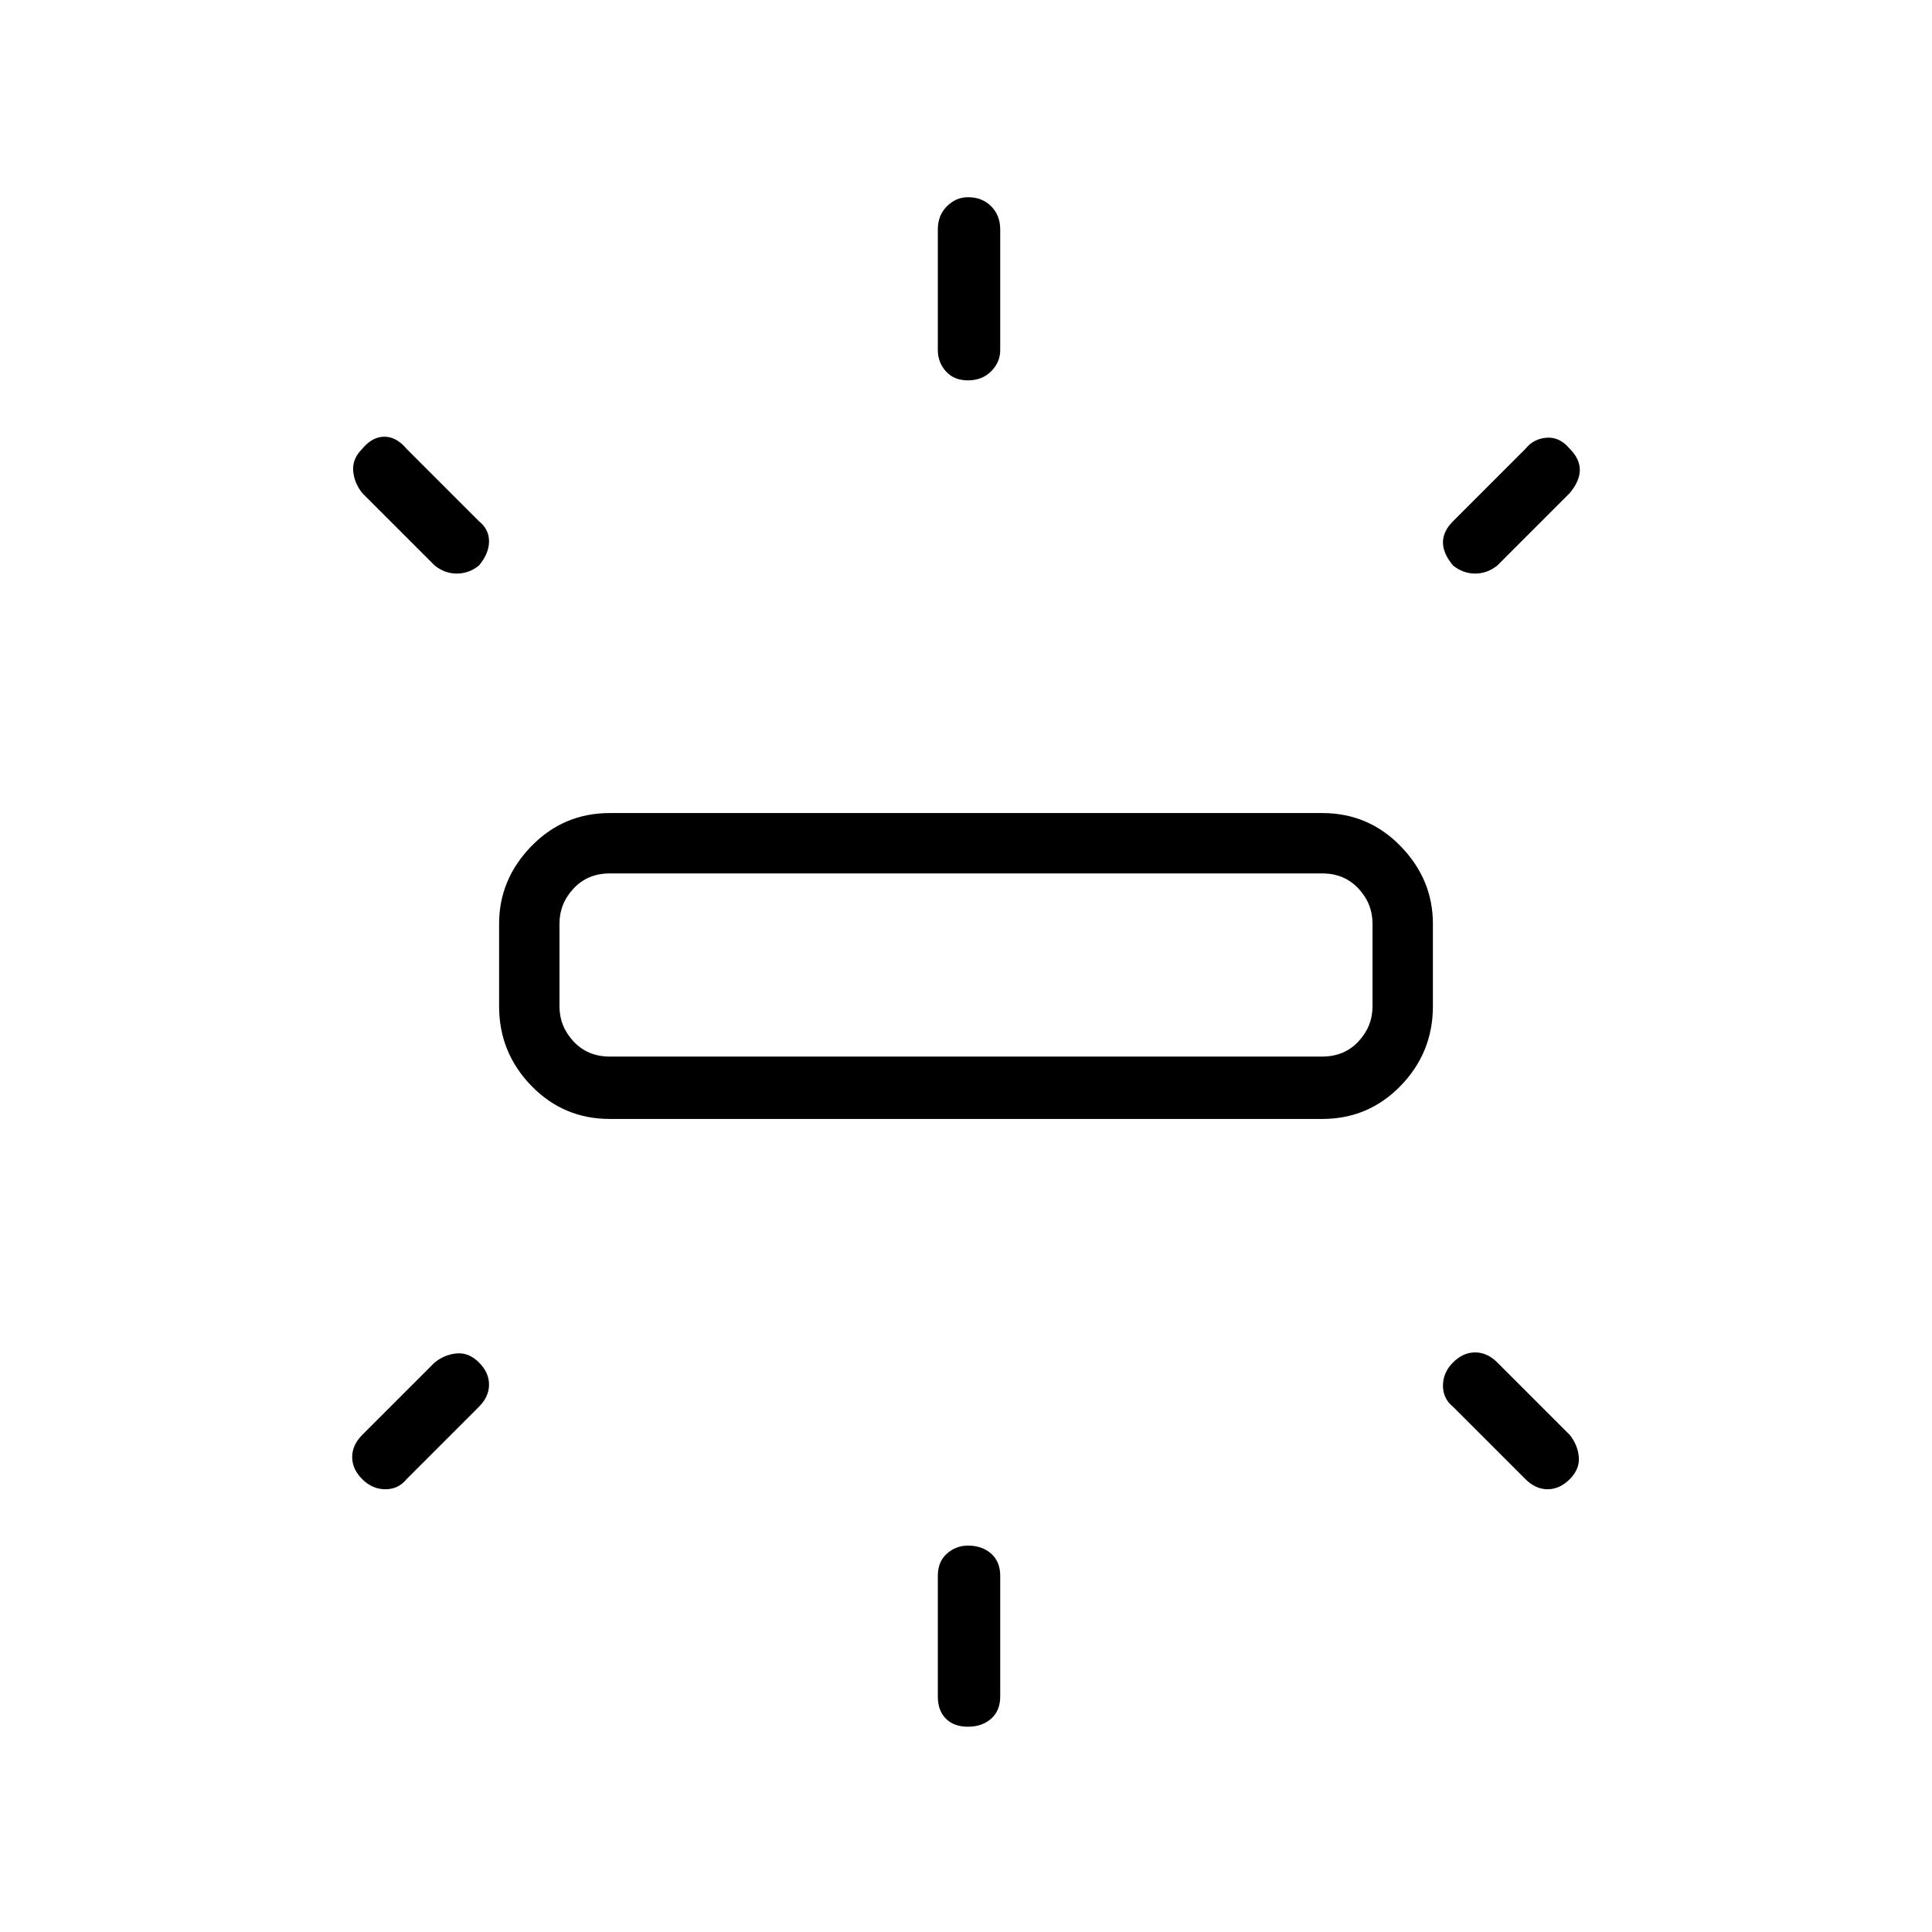 <svg xmlns="http://www.w3.org/2000/svg" height="48" width="48"><path d="M15.15 27.8q-1.15 0-1.95-.825T12.4 25v-2.05q0-1.1.8-1.925t1.95-.825h17.7q1.15 0 1.95.825t.8 1.925V25q0 1.15-.8 1.975-.8.825-1.95.825Zm8.9-18.35q-.35 0-.55-.225-.2-.225-.2-.525v-3q0-.35.225-.575.225-.225.525-.225.35 0 .575.225.225.225.225.575v3q0 .3-.225.525-.225.225-.575.225Zm12.05 4.6q-.25-.3-.25-.575 0-.275.25-.525l1.8-1.8q.2-.25.525-.275.325-.025.575.275.25.25.25.525t-.25.575l-1.8 1.8q-.25.2-.55.2-.3 0-.55-.2ZM24.05 42.9q-.35 0-.55-.2-.2-.2-.2-.55v-3q0-.35.225-.55.225-.2.525-.2.35 0 .575.2.225.2.225.55v3q0 .35-.225.55-.225.2-.575.2Zm13.85-6.15-1.8-1.8q-.25-.2-.25-.525t.25-.575q.25-.25.55-.25.3 0 .55.25l1.8 1.8q.2.25.225.55.025.3-.225.55-.25.25-.55.25-.3 0-.55-.25Zm-27.1-22.7L9 12.25q-.2-.25-.225-.55-.025-.3.225-.55.25-.3.55-.3.3 0 .55.3l1.8 1.8q.25.2.25.5t-.25.6q-.25.2-.55.2-.3 0-.55-.2ZM9 36.75q-.25-.25-.25-.55 0-.3.25-.55l1.8-1.8q.25-.2.55-.225.3-.025.55.225.25.25.25.55 0 .3-.25.55l-1.8 1.8q-.2.25-.525.25T9 36.75Zm6.15-10.5h17.7q.55 0 .9-.375T34.1 25v-2.05q0-.5-.35-.875t-.9-.375h-17.7q-.55 0-.9.375t-.35.875V25q0 .5.35.875t.9.375Zm-1.25 0V21.7v4.55Z"/></svg>